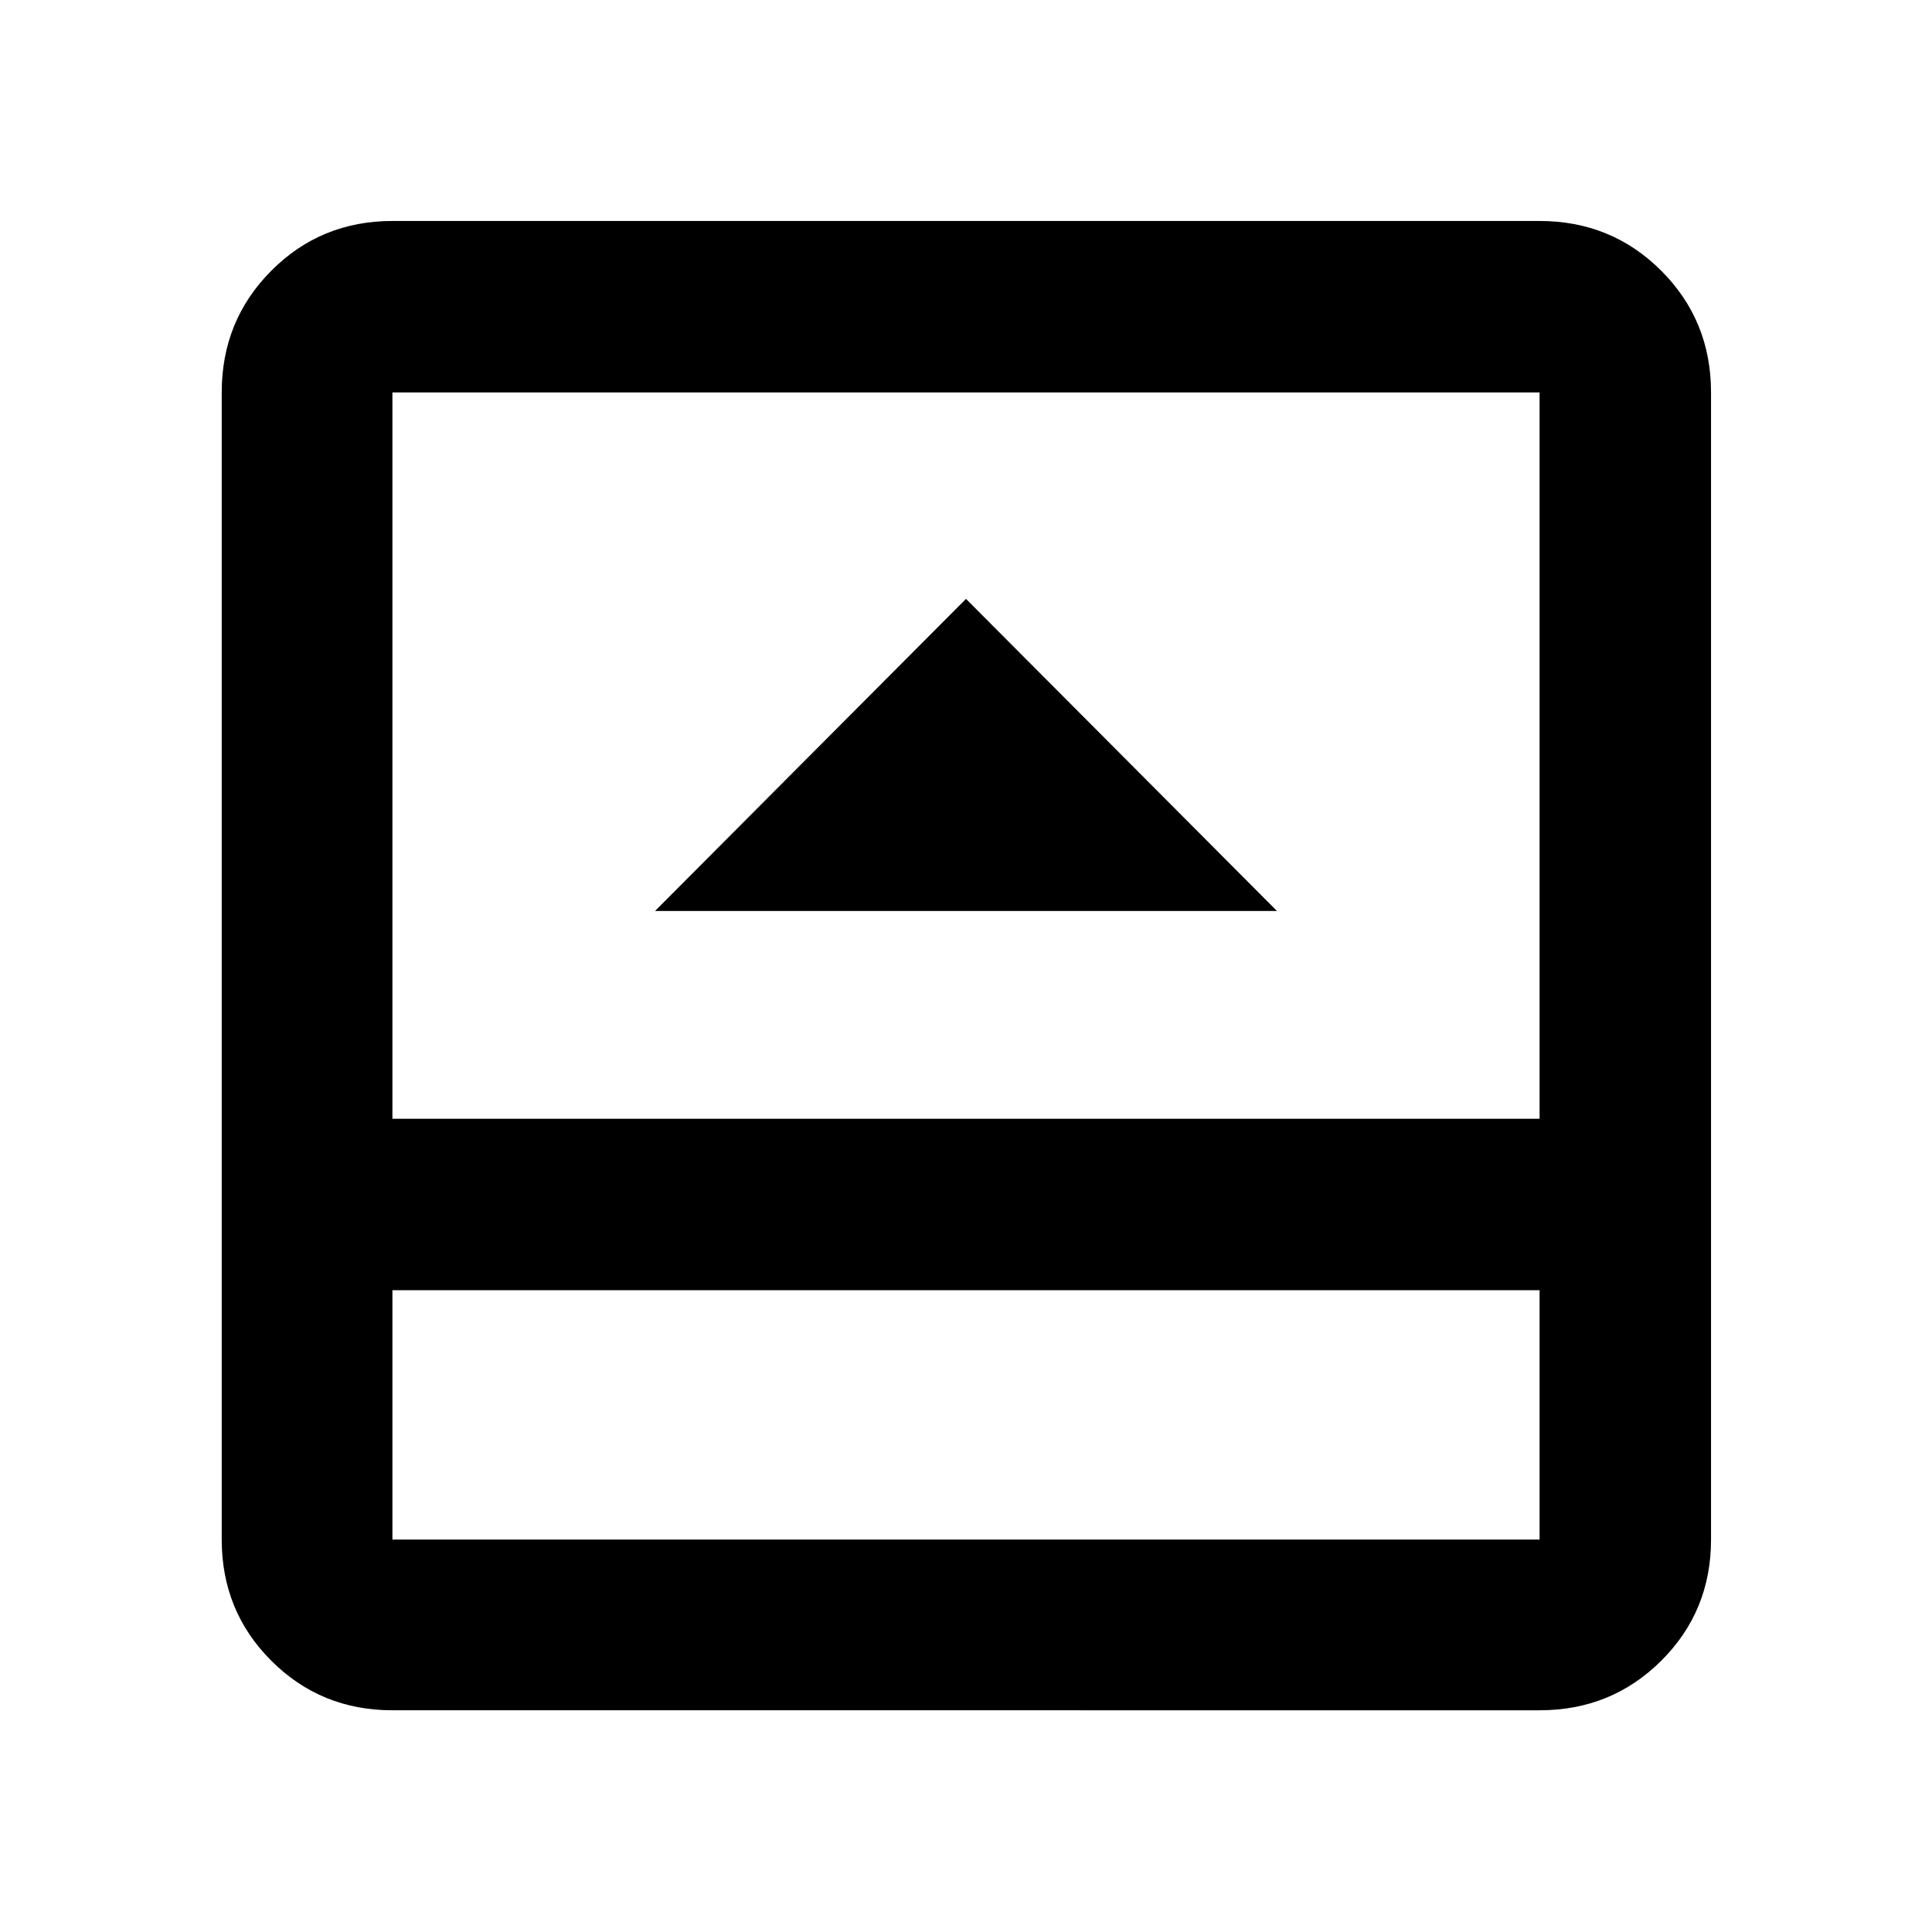 <svg xmlns="http://www.w3.org/2000/svg" height="40" viewBox="0 -960 960 960" width="40"><path d="M325.49-507.35h309.02L480-662.42 325.49-507.35Zm-130.5 397.18q-35.57 0-60.19-24.63-24.63-24.62-24.63-60.19v-570.02q0-35.72 24.63-60.46 24.62-24.73 60.19-24.73h570.02q35.72 0 60.46 24.73 24.73 24.74 24.73 60.46v570.02q0 35.57-24.73 60.19-24.74 24.63-60.46 24.63H194.99Zm0-208.73v123.91h570.02V-318.9H194.99Zm0-85.19h570.02v-360.92H194.99v360.92Zm0 85.19v123.91-123.91Z"/></svg>